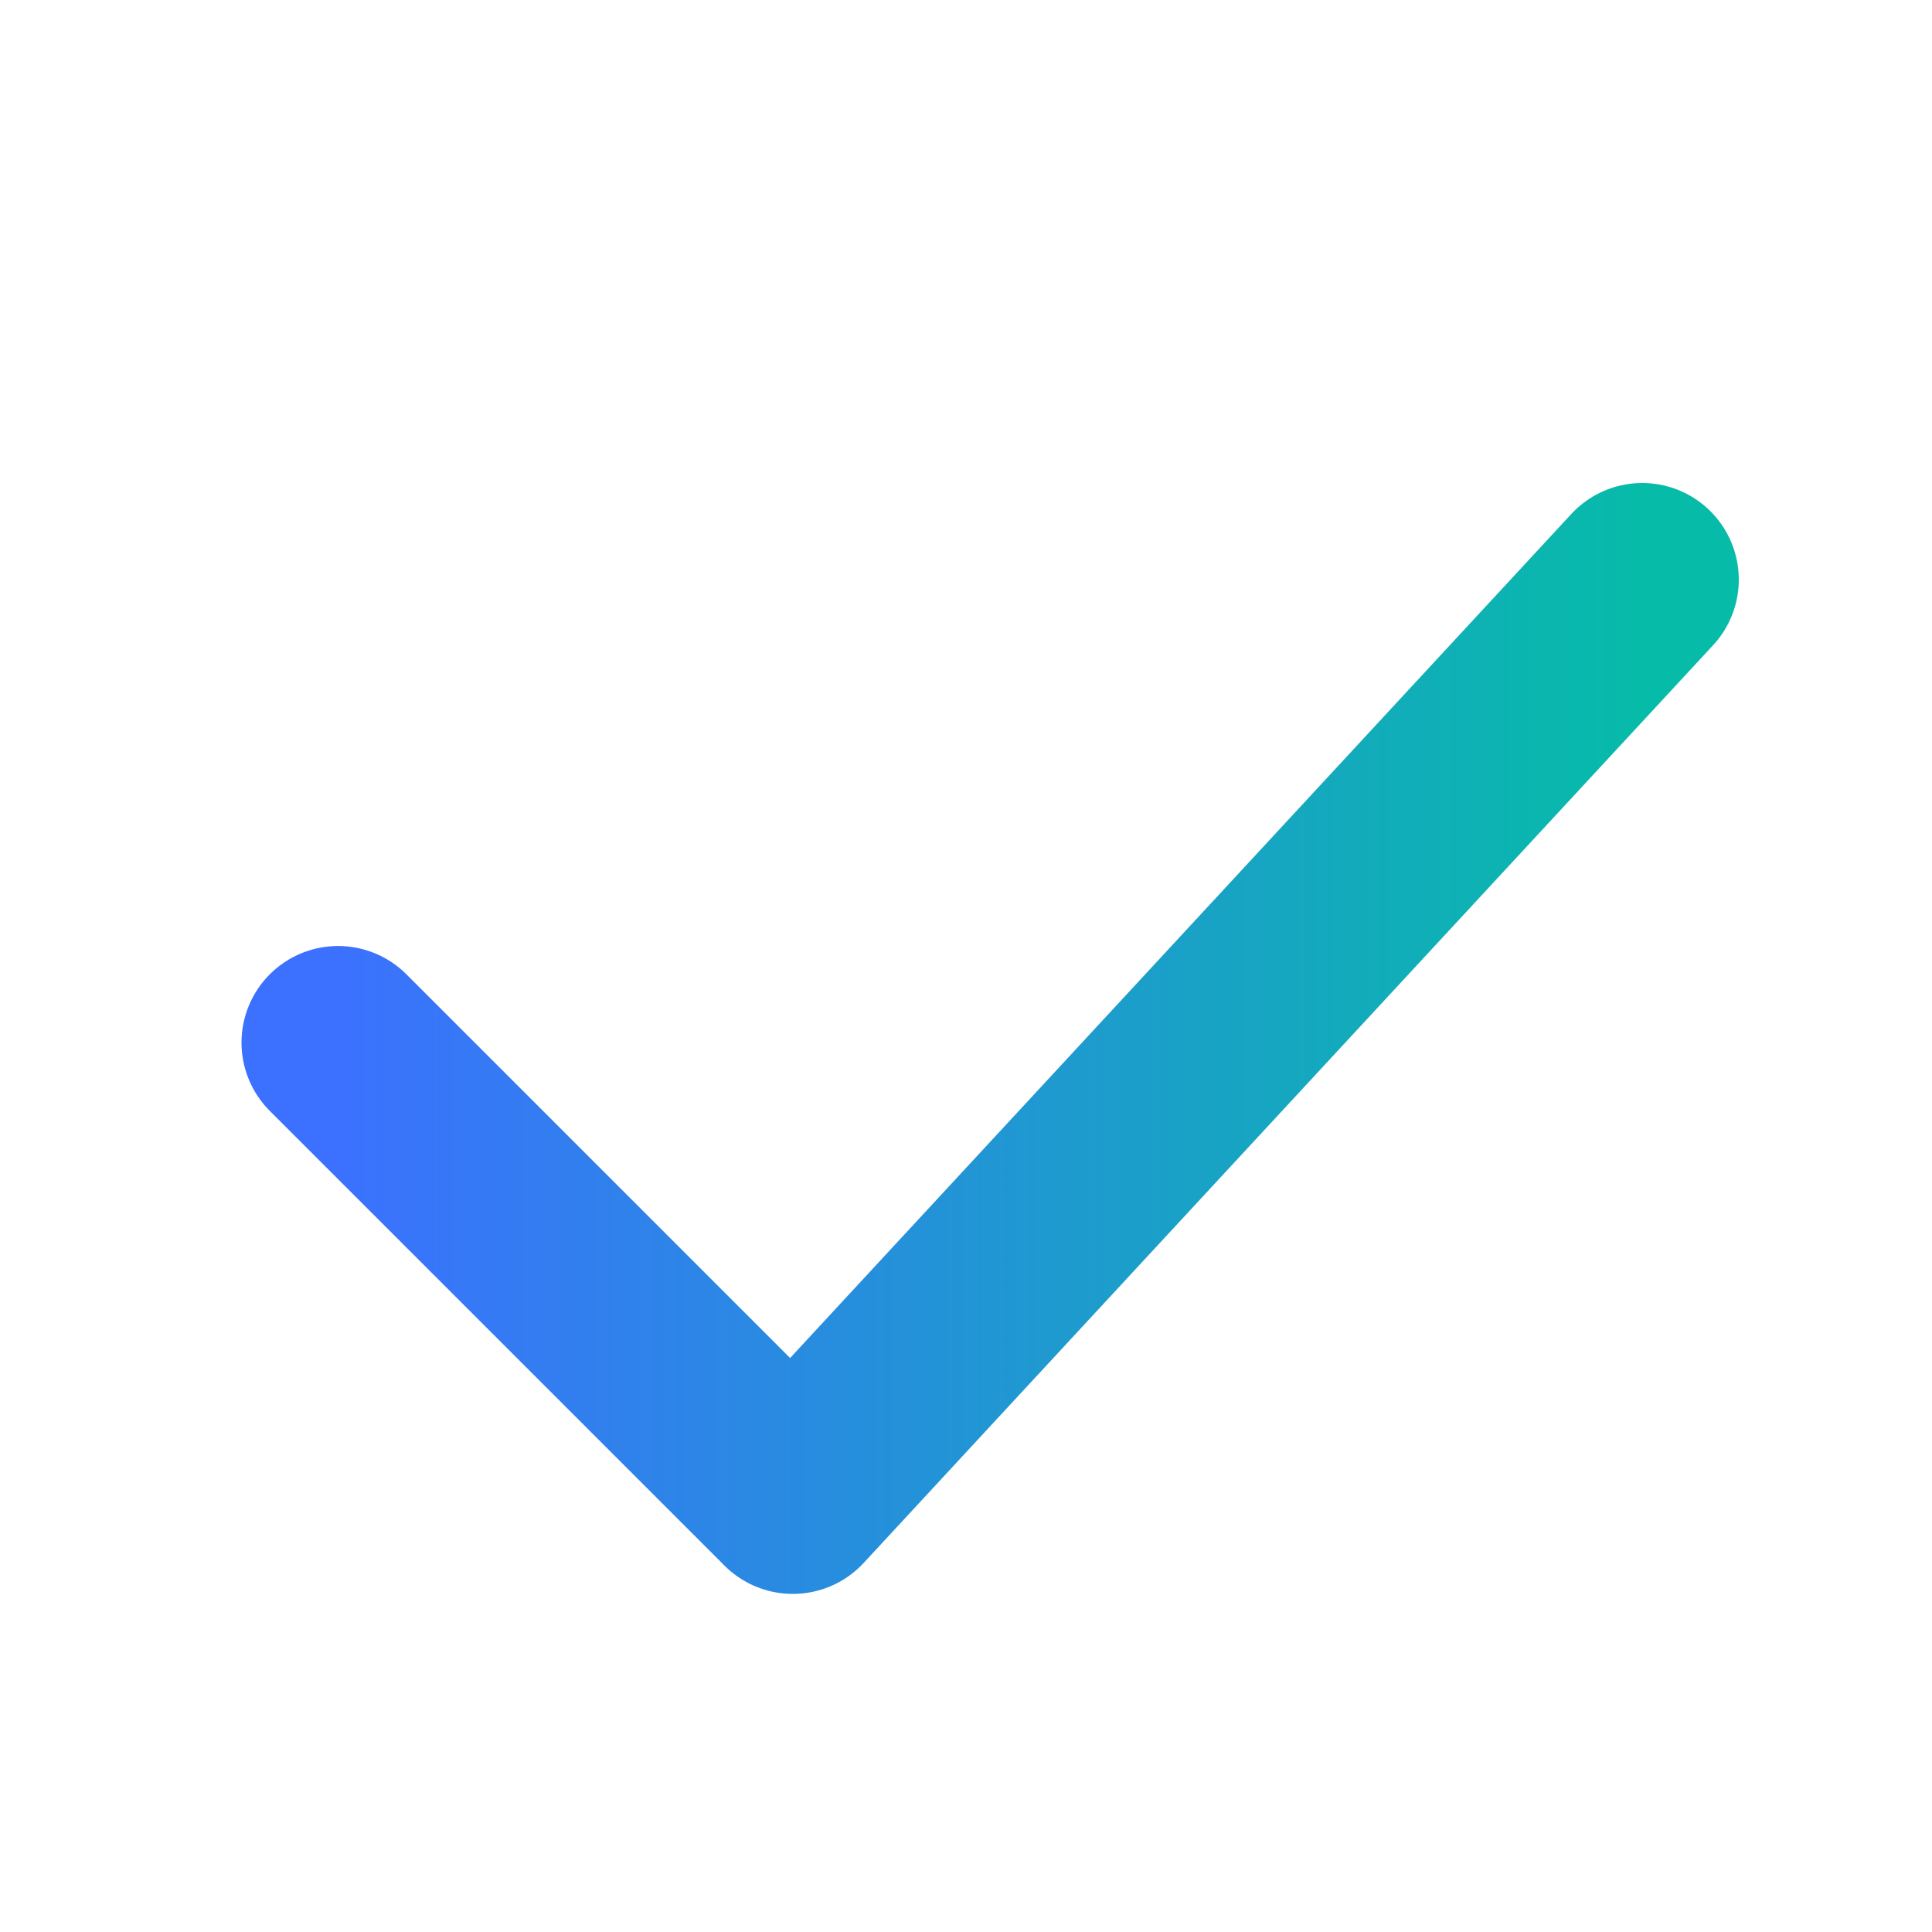 <svg width="40" height="40" viewBox="0 0 40 40" fill="none" xmlns="http://www.w3.org/2000/svg">
<path d="M7 21.586L16.414 31L34 12" stroke="url(#paint0_linear_4581_5298)" stroke-width="4" stroke-linecap="round" stroke-linejoin="round"/>
<defs>
<linearGradient id="paint0_linear_4581_5298" x1="7" y1="21.5" x2="34" y2="21.5" gradientUnits="userSpaceOnUse">
<stop stop-color="#3B71FE"/>
<stop offset="1" stop-color="#07BBA9"/>
</linearGradient>
</defs>
</svg>
